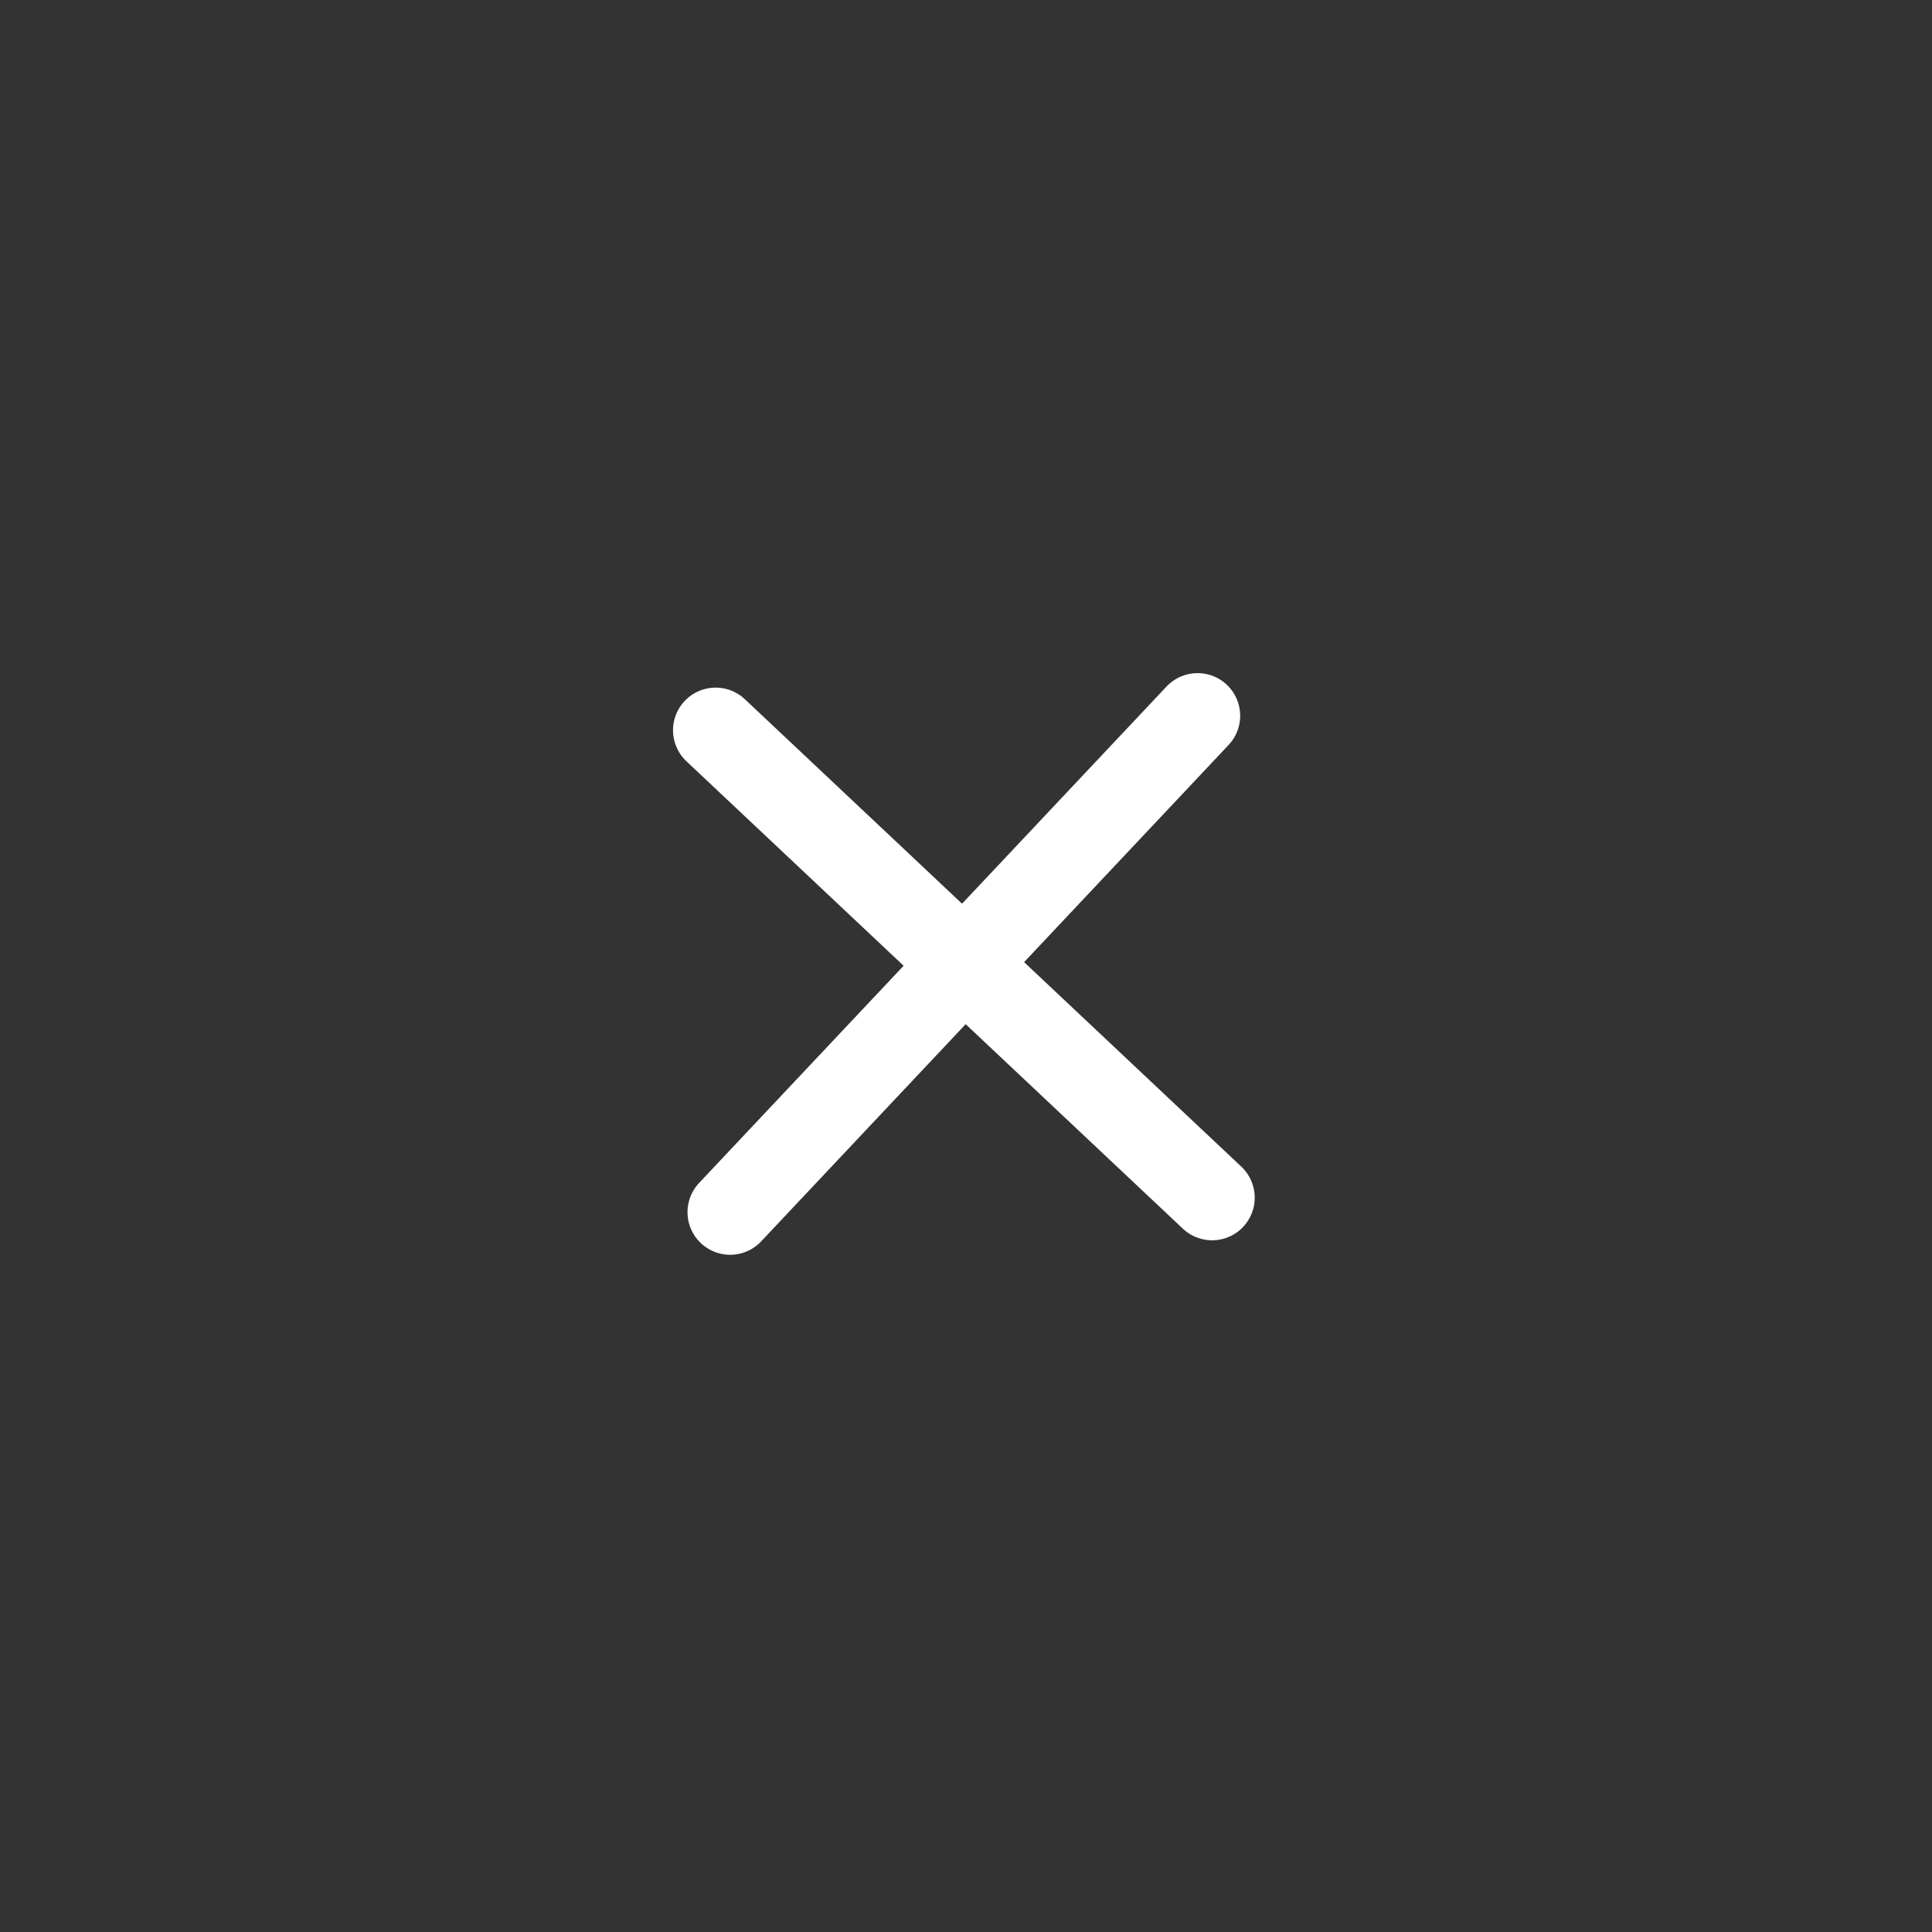 <svg width="34" height="34" viewBox="0 0 34 34" fill="none" xmlns="http://www.w3.org/2000/svg">
<rect x="0" y="0" width="34" height="34" fill="#333333" stroke="none"/>
<path d="M12.594 12.851L21.331 21.077M12.849 21.332L21.075 12.596" stroke="white" stroke-width="1.5" stroke-linecap="round" stroke-linejoin="round"/>
</svg>
